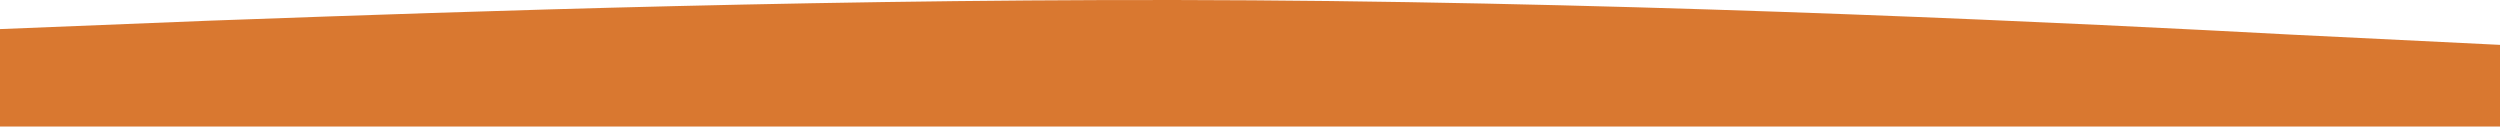 <svg width="415" height="21" viewBox="0 0 415 21" fill="none" xmlns="http://www.w3.org/2000/svg">
<path fill-rule="evenodd" clip-rule="evenodd" d="M34.522 3.442L0 4.828L0 21L415 21V7.447L380.478 5.753C345.956 3.904 276.911 0.516 207.867 0.054C141.248 -0.387 75.299 1.979 39.421 3.267C37.719 3.328 36.085 3.387 34.522 3.442Z" fill="#D97830"/>
</svg>
